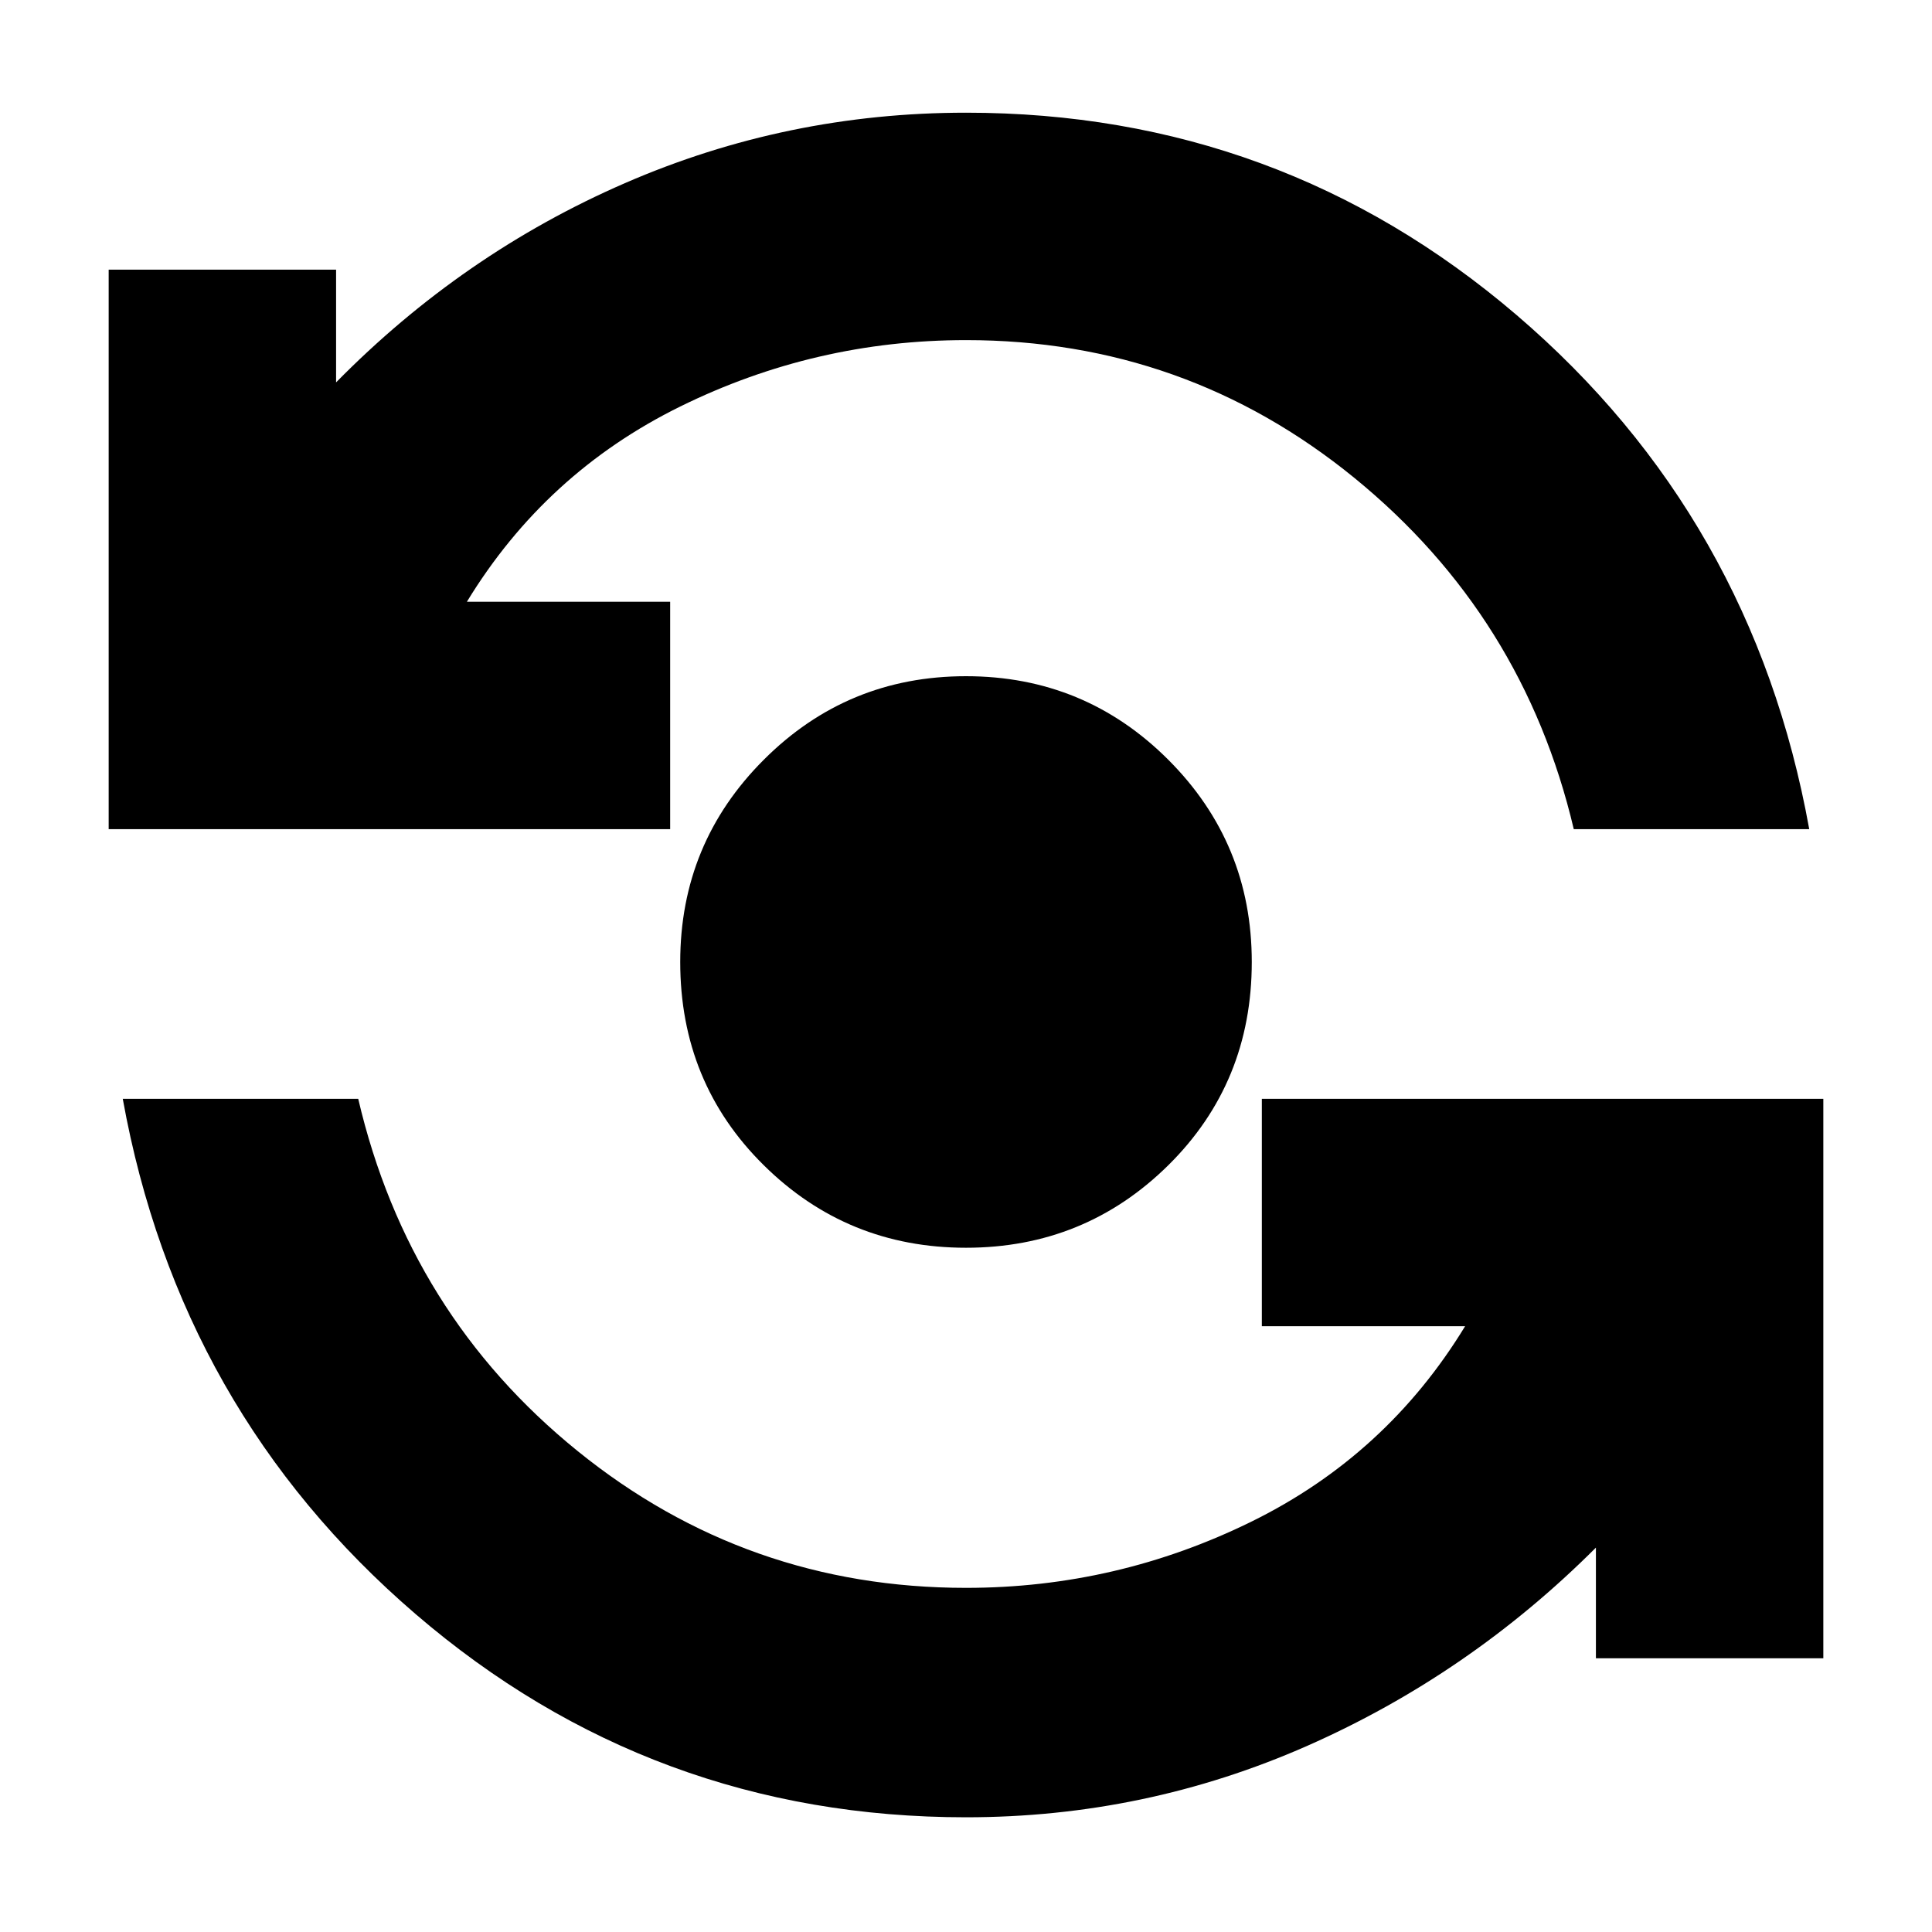 <svg xmlns="http://www.w3.org/2000/svg" height="24" width="24"><path d="M12 15.5Q10.525 15.5 9.488 14.475Q8.45 13.45 8.45 11.95Q8.45 10.475 9.488 9.438Q10.525 8.4 12 8.4Q13.475 8.4 14.513 9.438Q15.55 10.475 15.55 11.95Q15.55 13.45 14.513 14.475Q13.475 15.5 12 15.5ZM1.35 10.3V3.35H4.175V4.75Q5.75 3.15 7.763 2.275Q9.775 1.4 12 1.4Q15.9 1.4 18.838 3.912Q21.775 6.425 22.475 10.3H19.55Q18.925 7.65 16.825 5.937Q14.725 4.225 12 4.225Q10.125 4.225 8.45 5.05Q6.775 5.875 5.8 7.475H8.325V10.3ZM12 22.575Q8.1 22.575 5.162 20.05Q2.225 17.525 1.525 13.65H4.45Q5.075 16.325 7.175 18.025Q9.275 19.725 12 19.725Q13.875 19.725 15.55 18.9Q17.225 18.075 18.2 16.475H15.675V13.65H22.65V20.6H19.825V19.225Q18.25 20.8 16.238 21.688Q14.225 22.575 12 22.575Z"/></svg>